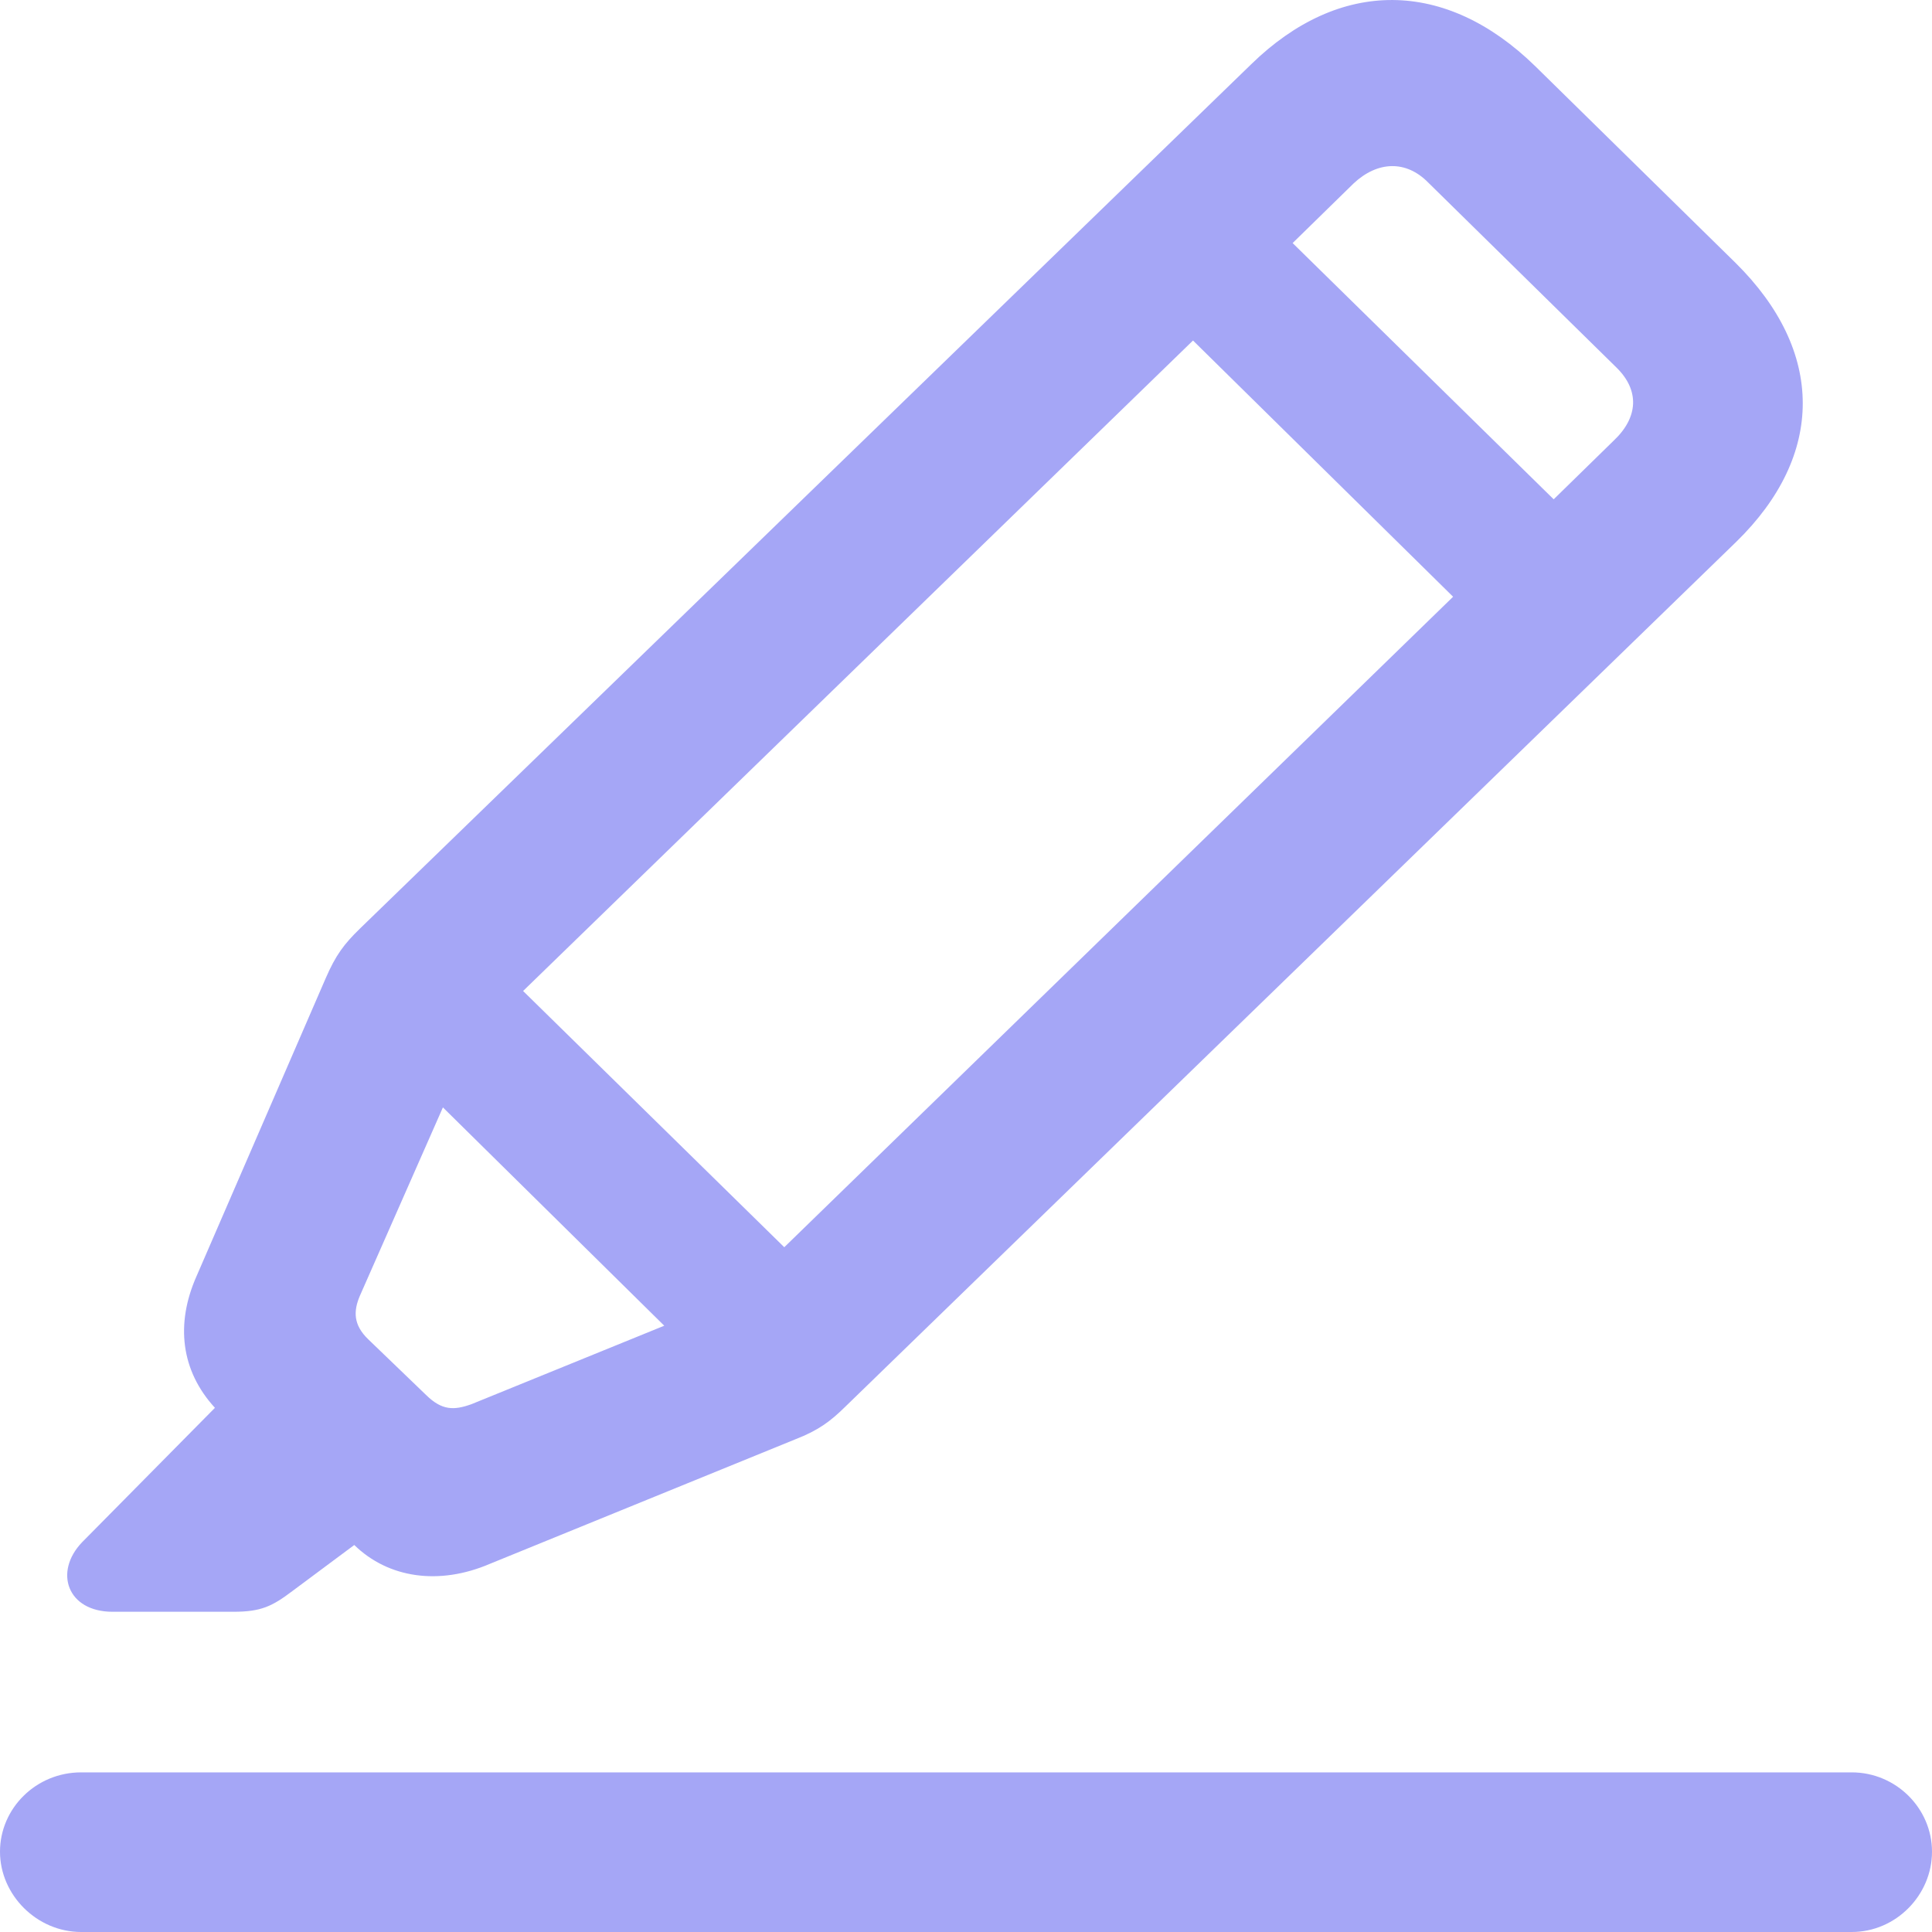 <svg width="16" height="16" viewBox="0 0 16 16" fill="none" xmlns="http://www.w3.org/2000/svg">
<path d="M0.932 13.348H1.933C2.162 13.348 2.254 13.303 2.422 13.176L2.934 12.795C3.217 13.071 3.637 13.131 4.057 12.951L6.586 11.92C6.777 11.846 6.877 11.771 6.999 11.651L14.38 4.486C15.114 3.769 15.114 2.909 14.373 2.177L12.714 0.548C11.973 -0.176 11.095 -0.184 10.361 0.533L2.98 7.691C2.85 7.818 2.781 7.908 2.697 8.102L1.628 10.568C1.452 10.964 1.498 11.352 1.78 11.659L0.68 12.772C0.443 13.019 0.558 13.348 0.932 13.348ZM11.209 1.52C11.408 1.333 11.645 1.325 11.828 1.512L13.387 3.044C13.578 3.231 13.57 3.455 13.364 3.649L12.867 4.135L10.705 2.013L11.209 1.52ZM4.332 8.207L9.88 2.82L12.034 4.942L6.495 10.329L4.332 8.207ZM3.904 11.629C3.759 11.681 3.66 11.681 3.53 11.554L3.049 11.091C2.926 10.972 2.926 10.859 2.98 10.732L3.668 9.171L5.501 10.979L3.904 11.629ZM0.672 16H15.335C15.702 16 16 15.694 16 15.335C16 14.976 15.702 14.678 15.335 14.678H0.672C0.298 14.678 0 14.976 0 15.335C0 15.694 0.306 16 0.672 16Z" fill="#A5A6F6"/>
</svg>
